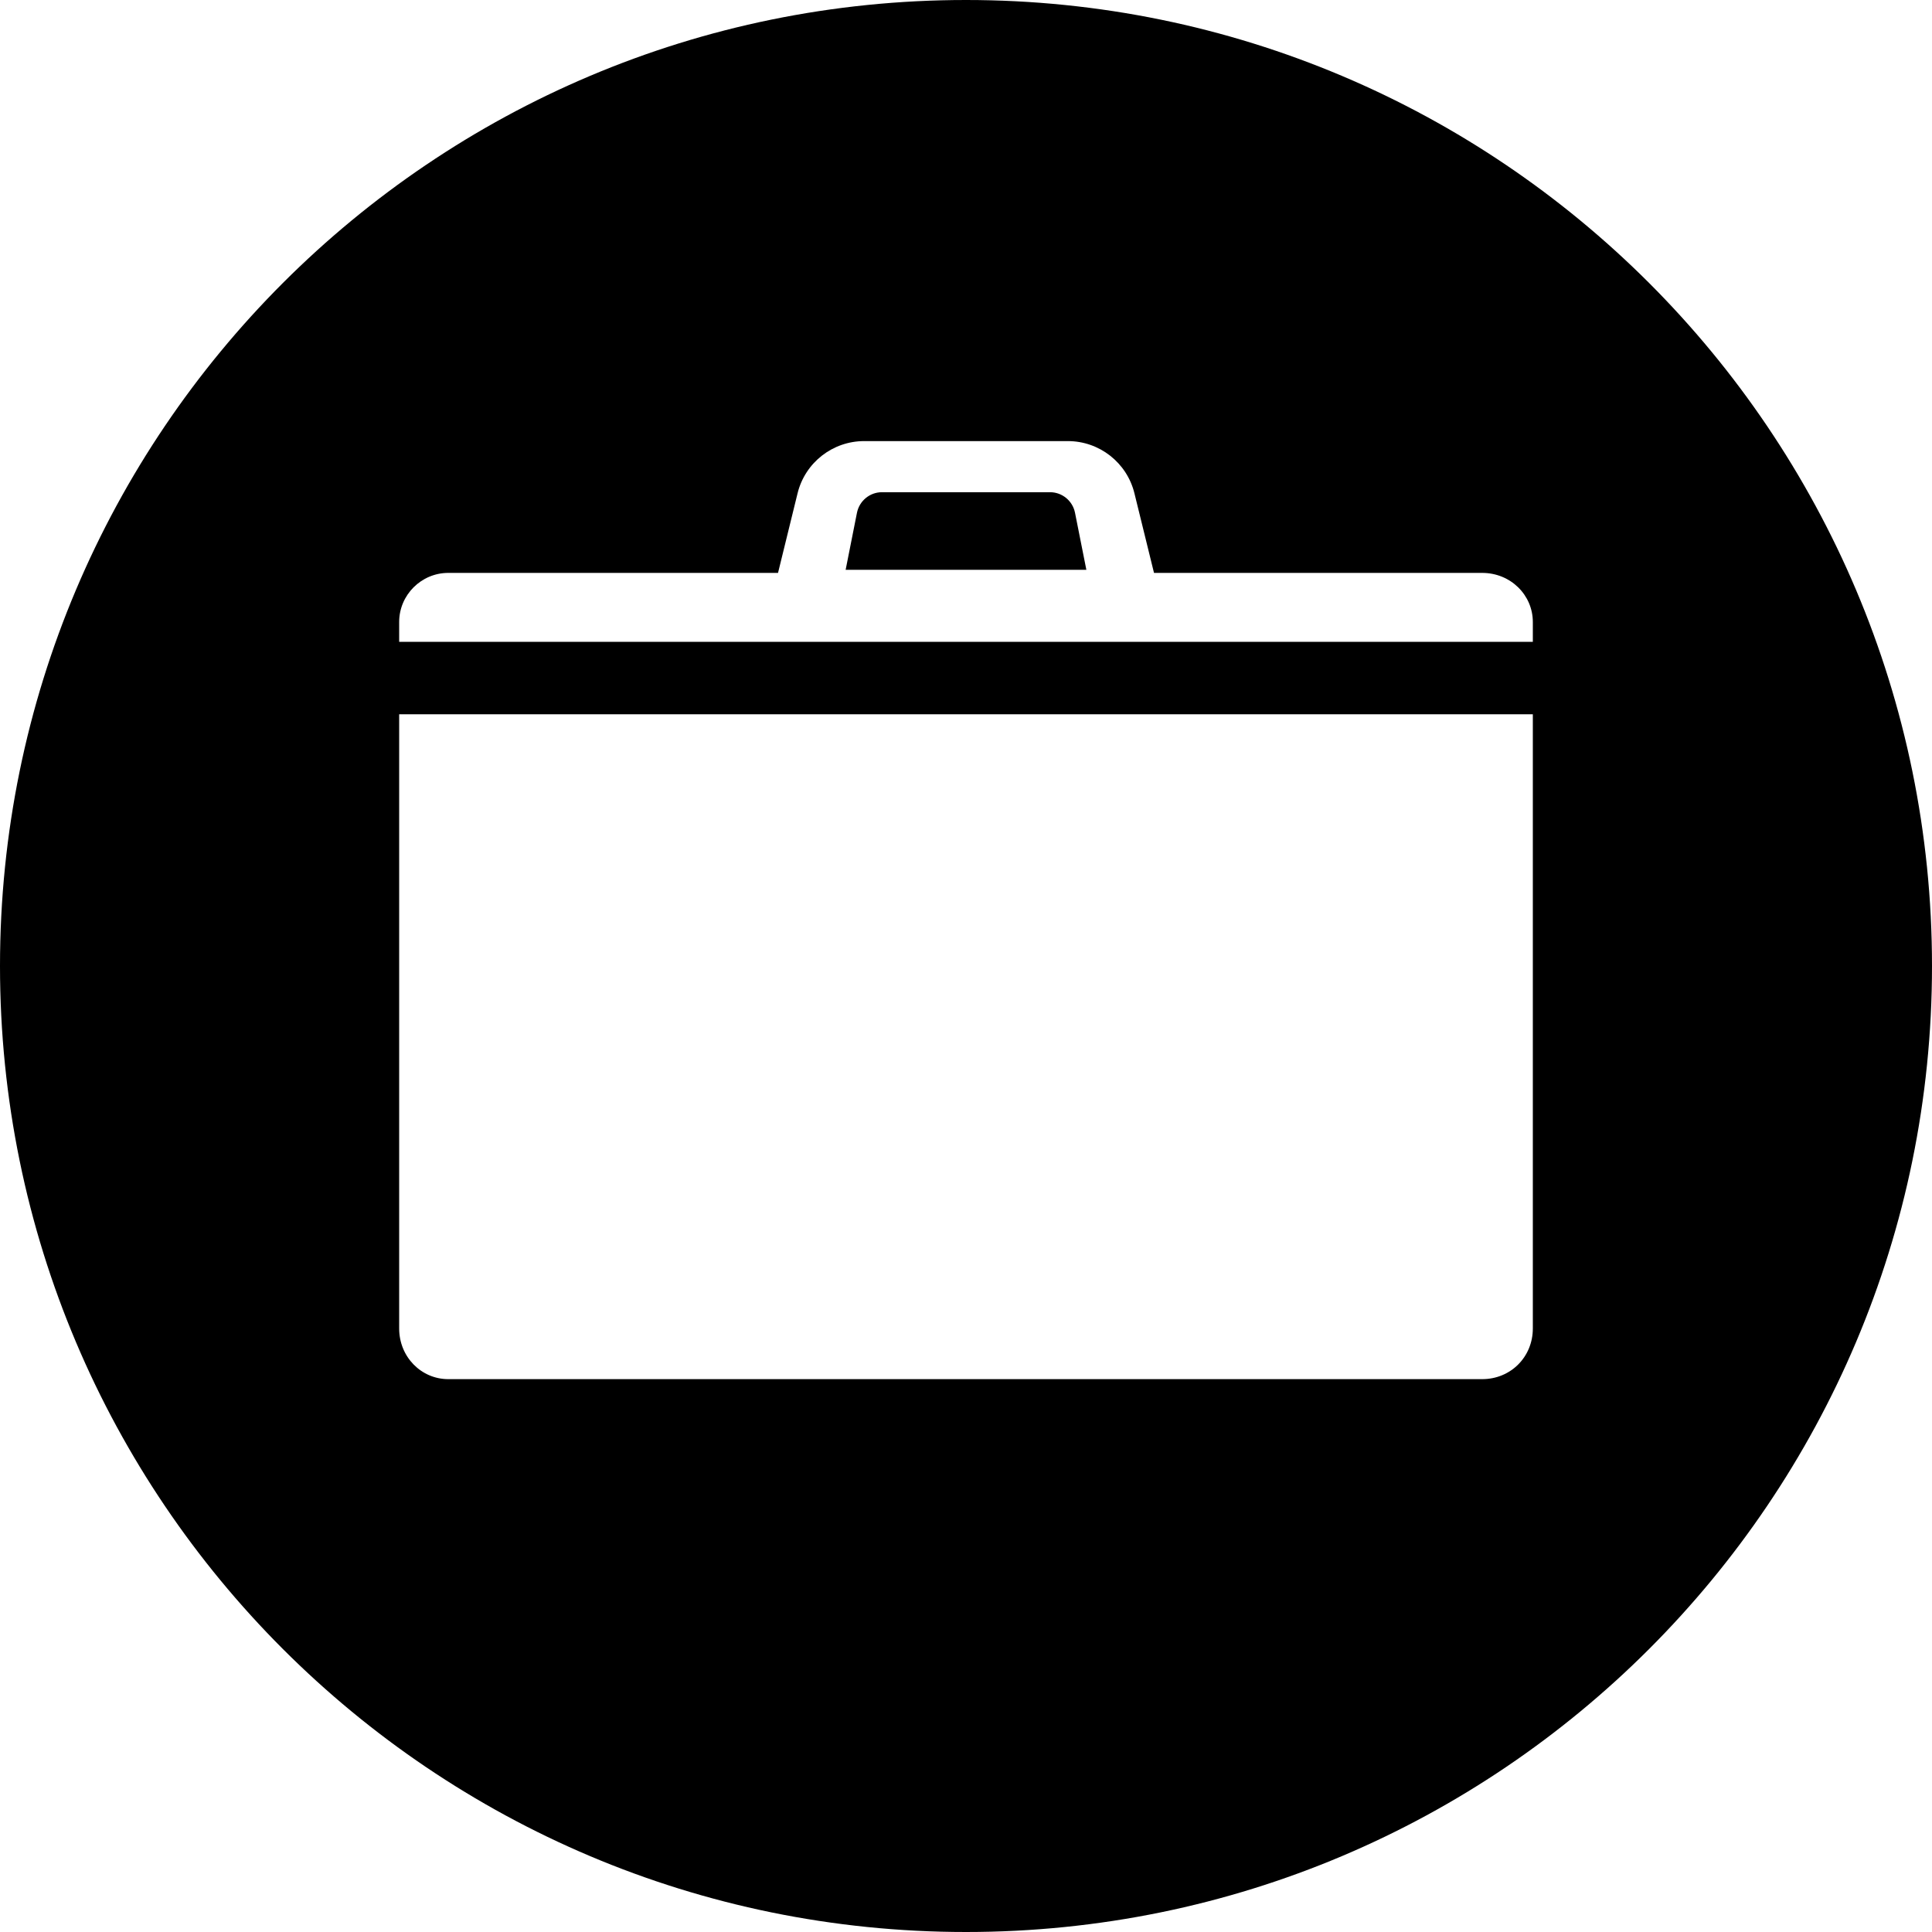 <?xml version="1.0" encoding="UTF-8"?>
<svg width="64px" height="64px" viewBox="0 0 64 64" version="1.1" xmlns="http://www.w3.org/2000/svg" xmlns:xlink="http://www.w3.org/1999/xlink">
    <title>logo/cfius/black/icon/cfius-logo-black-icon</title>
    <g id="logo/cfius/black/icon/cfius-logo-black-icon" stroke="none" stroke-width="1" fill="none" fill-rule="evenodd">
        <path d="M32,0 C49.673,0 64,14.327 64,32 C64,49.673 49.673,64 32,64 C14.327,64 0,49.673 0,32 C0,14.327 14.327,0 32,0 Z M50.777,23.662 L13.223,23.662 L13.223,44.008 C13.223,44.952 13.957,45.686 14.849,45.686 L14.849,45.686 L49.099,45.686 C50.042,45.686 50.777,44.952 50.777,44.008 L50.777,44.008 L50.777,23.662 Z M35.374,14.612 L28.626,14.612 C27.581,14.612 26.671,15.325 26.421,16.339 L26.421,16.339 L25.773,18.978 L14.849,18.978 C13.955,18.978 13.223,19.71 13.223,20.604 L13.223,20.604 L13.223,21.262 L50.777,21.262 L50.777,20.604 C50.777,19.712 50.042,18.978 49.099,18.978 L49.099,18.978 L38.228,18.978 L37.579,16.339 C37.329,15.325 36.419,14.612 35.374,14.612 L35.374,14.612 Z M34.783,16.305 C35.185,16.305 35.532,16.59 35.611,16.985 L35.611,16.985 L35.987,18.875 L28.013,18.875 L28.388,16.986 C28.468,16.59 28.814,16.305 29.217,16.305 L29.217,16.305 Z" id="icon" fill="#000000"></path>
    </g>
</svg>
